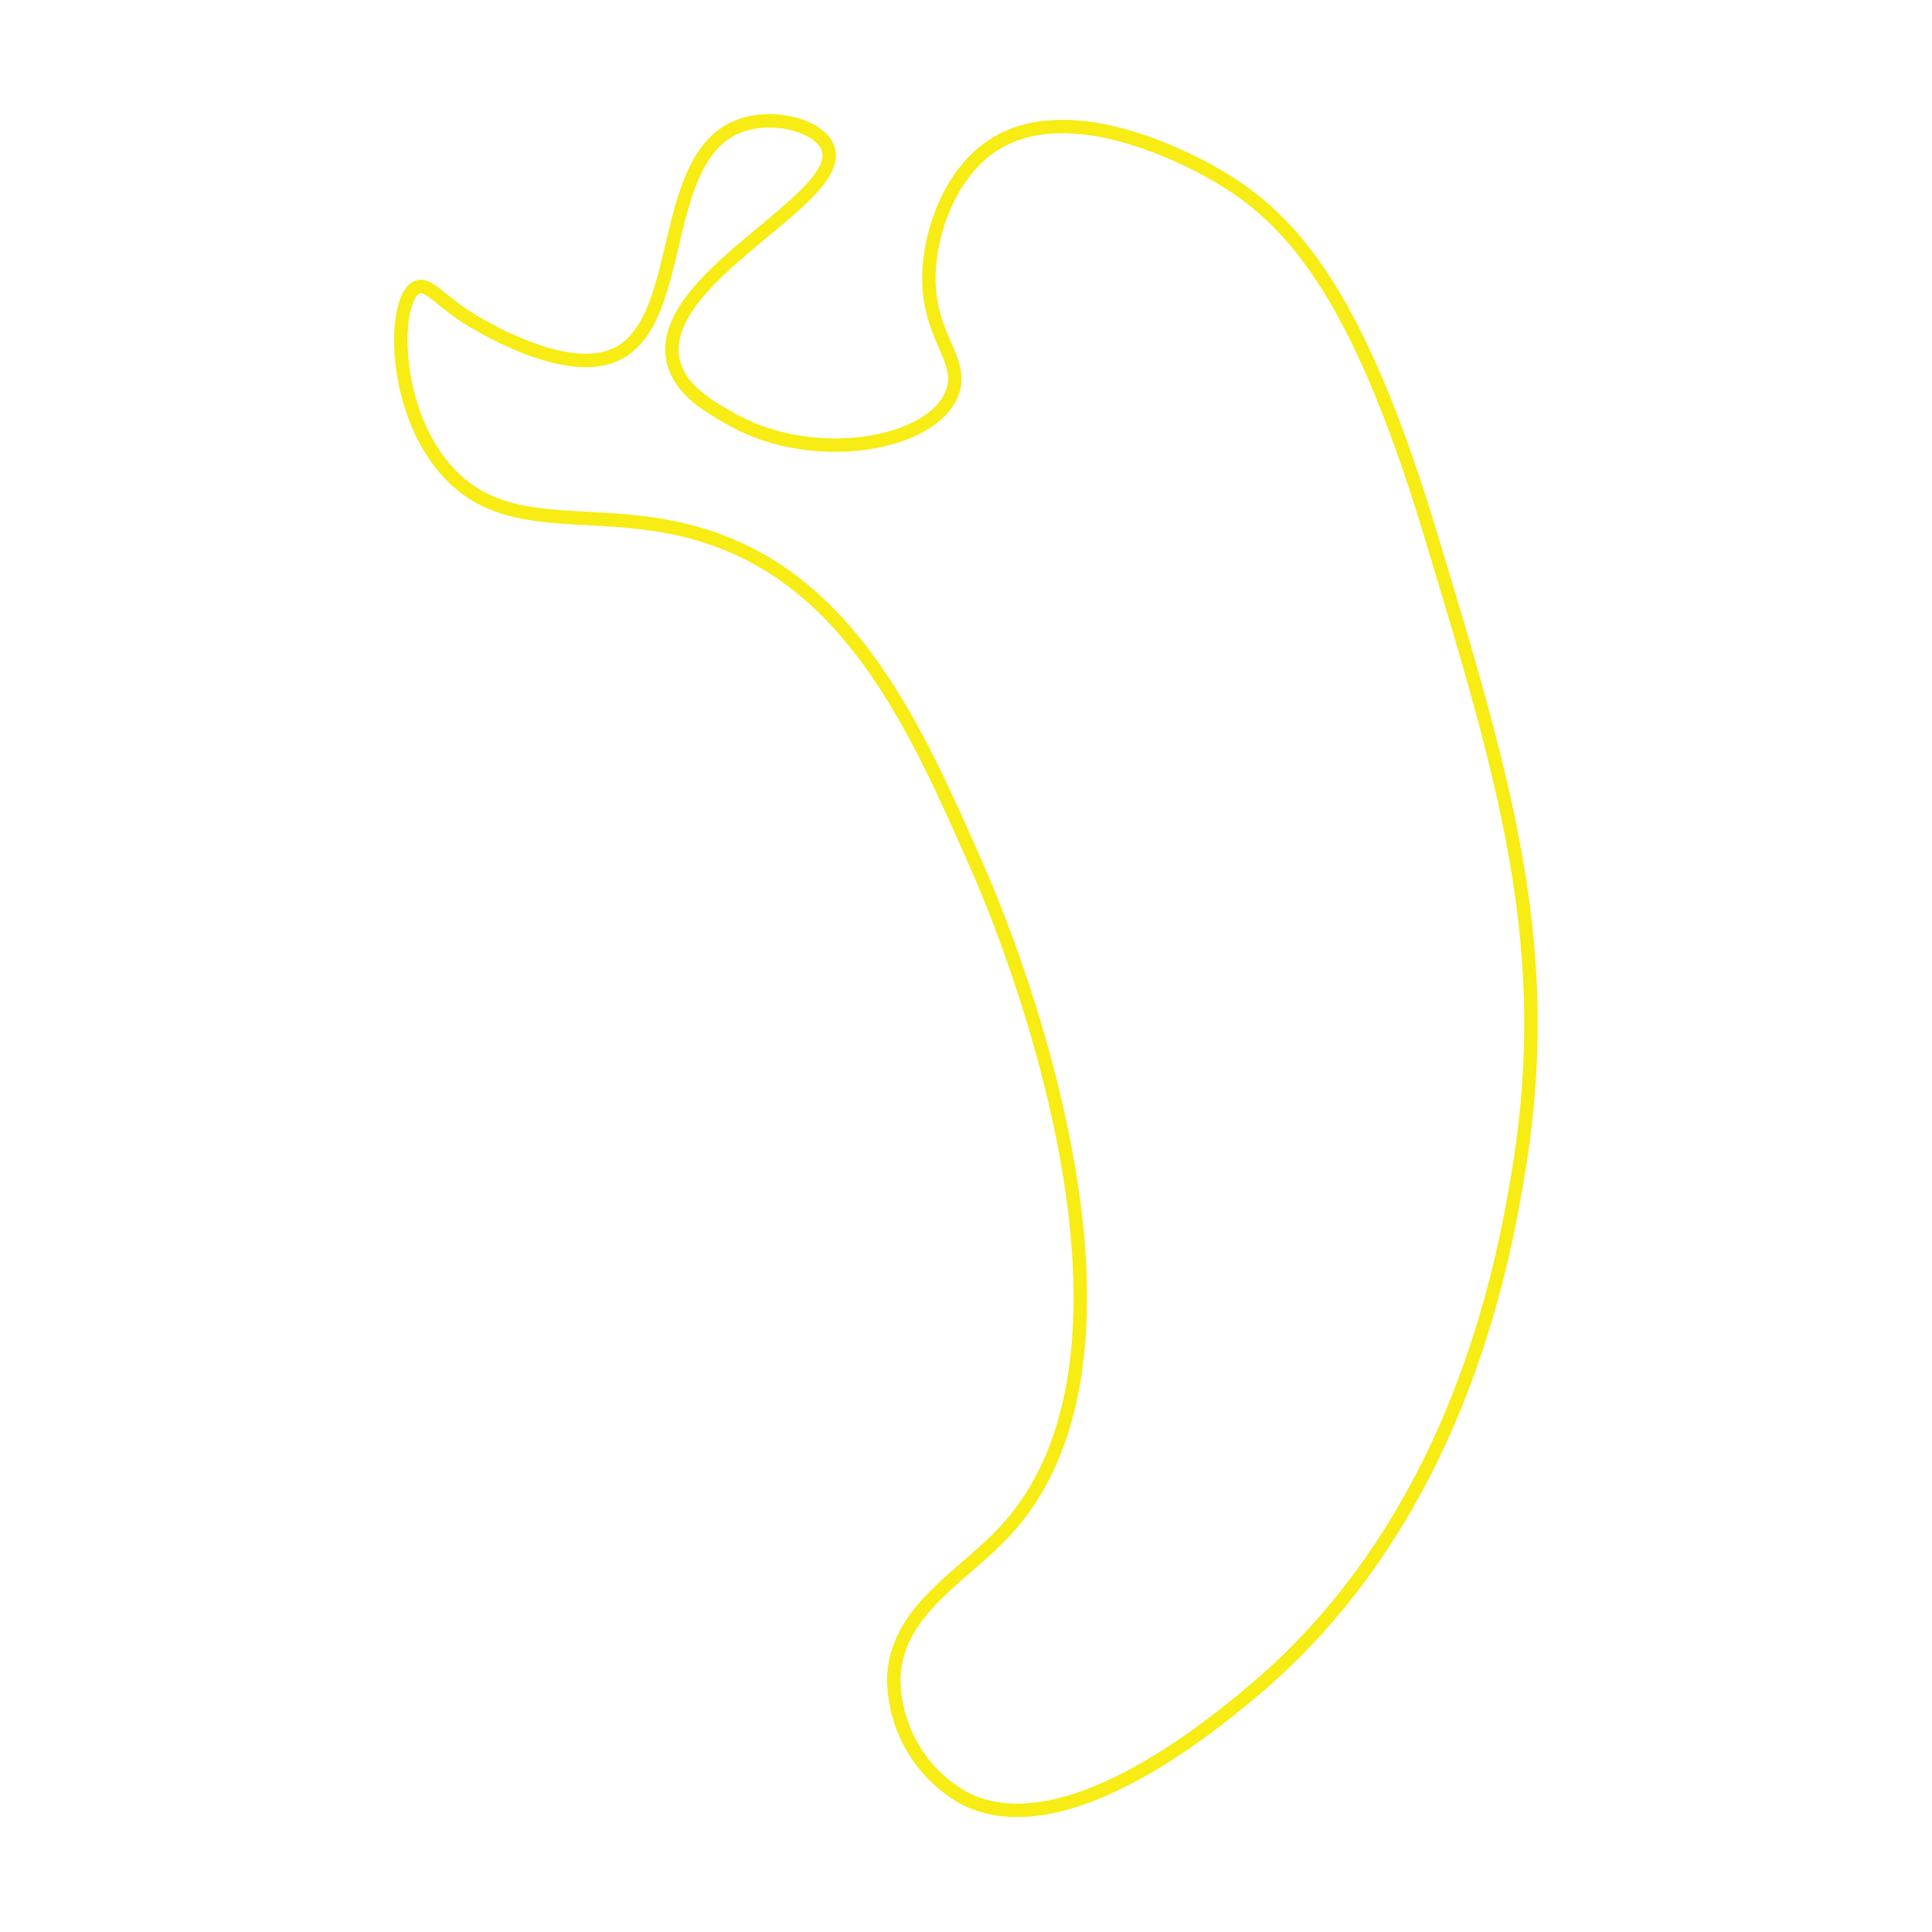 <svg xmlns="http://www.w3.org/2000/svg" viewBox="0 0 144 144"><defs><style>.a{fill:none;stroke:#f7ec13;stroke-miterlimit:10;}</style></defs><path class="a" d="M33.23,35C38,40.5,45.1,37.18,53.5,40.27,63.84,44.07,68.52,54.78,73,65c1.28,2.92,15,35.08,1.88,49.15-3.19,3.43-8.06,5.88-8.26,10.88a10.25,10.25,0,0,0,5.25,9c7.39,3.8,18.47-5.45,21.39-7.88,15.3-12.76,18.75-31.81,19.89-38.65,2.84-17-1-29.42-6.75-48.41C101.22,22.2,96.46,16.51,91,13.25,89.8,12.52,79.82,6.7,73.76,11c-2.82,2-4.3,5.87-4.5,9-.33,5.09,2.8,6.78,1.65,9.43-1.67,3.81-10.31,5.19-16.27,1.88-1.78-1-4-2.23-4.48-4.48-1.24-6.2,12.93-12,11.55-15.79-.59-1.63-4-2.62-6.6-1.65-6.3,2.38-3.77,15.24-9.66,17.21-3.41,1.14-8.52-1.72-9.67-2.36C32.84,22.61,32,21,31.07,21.42,29.28,22.21,29.13,30.33,33.23,35Z"/></svg>